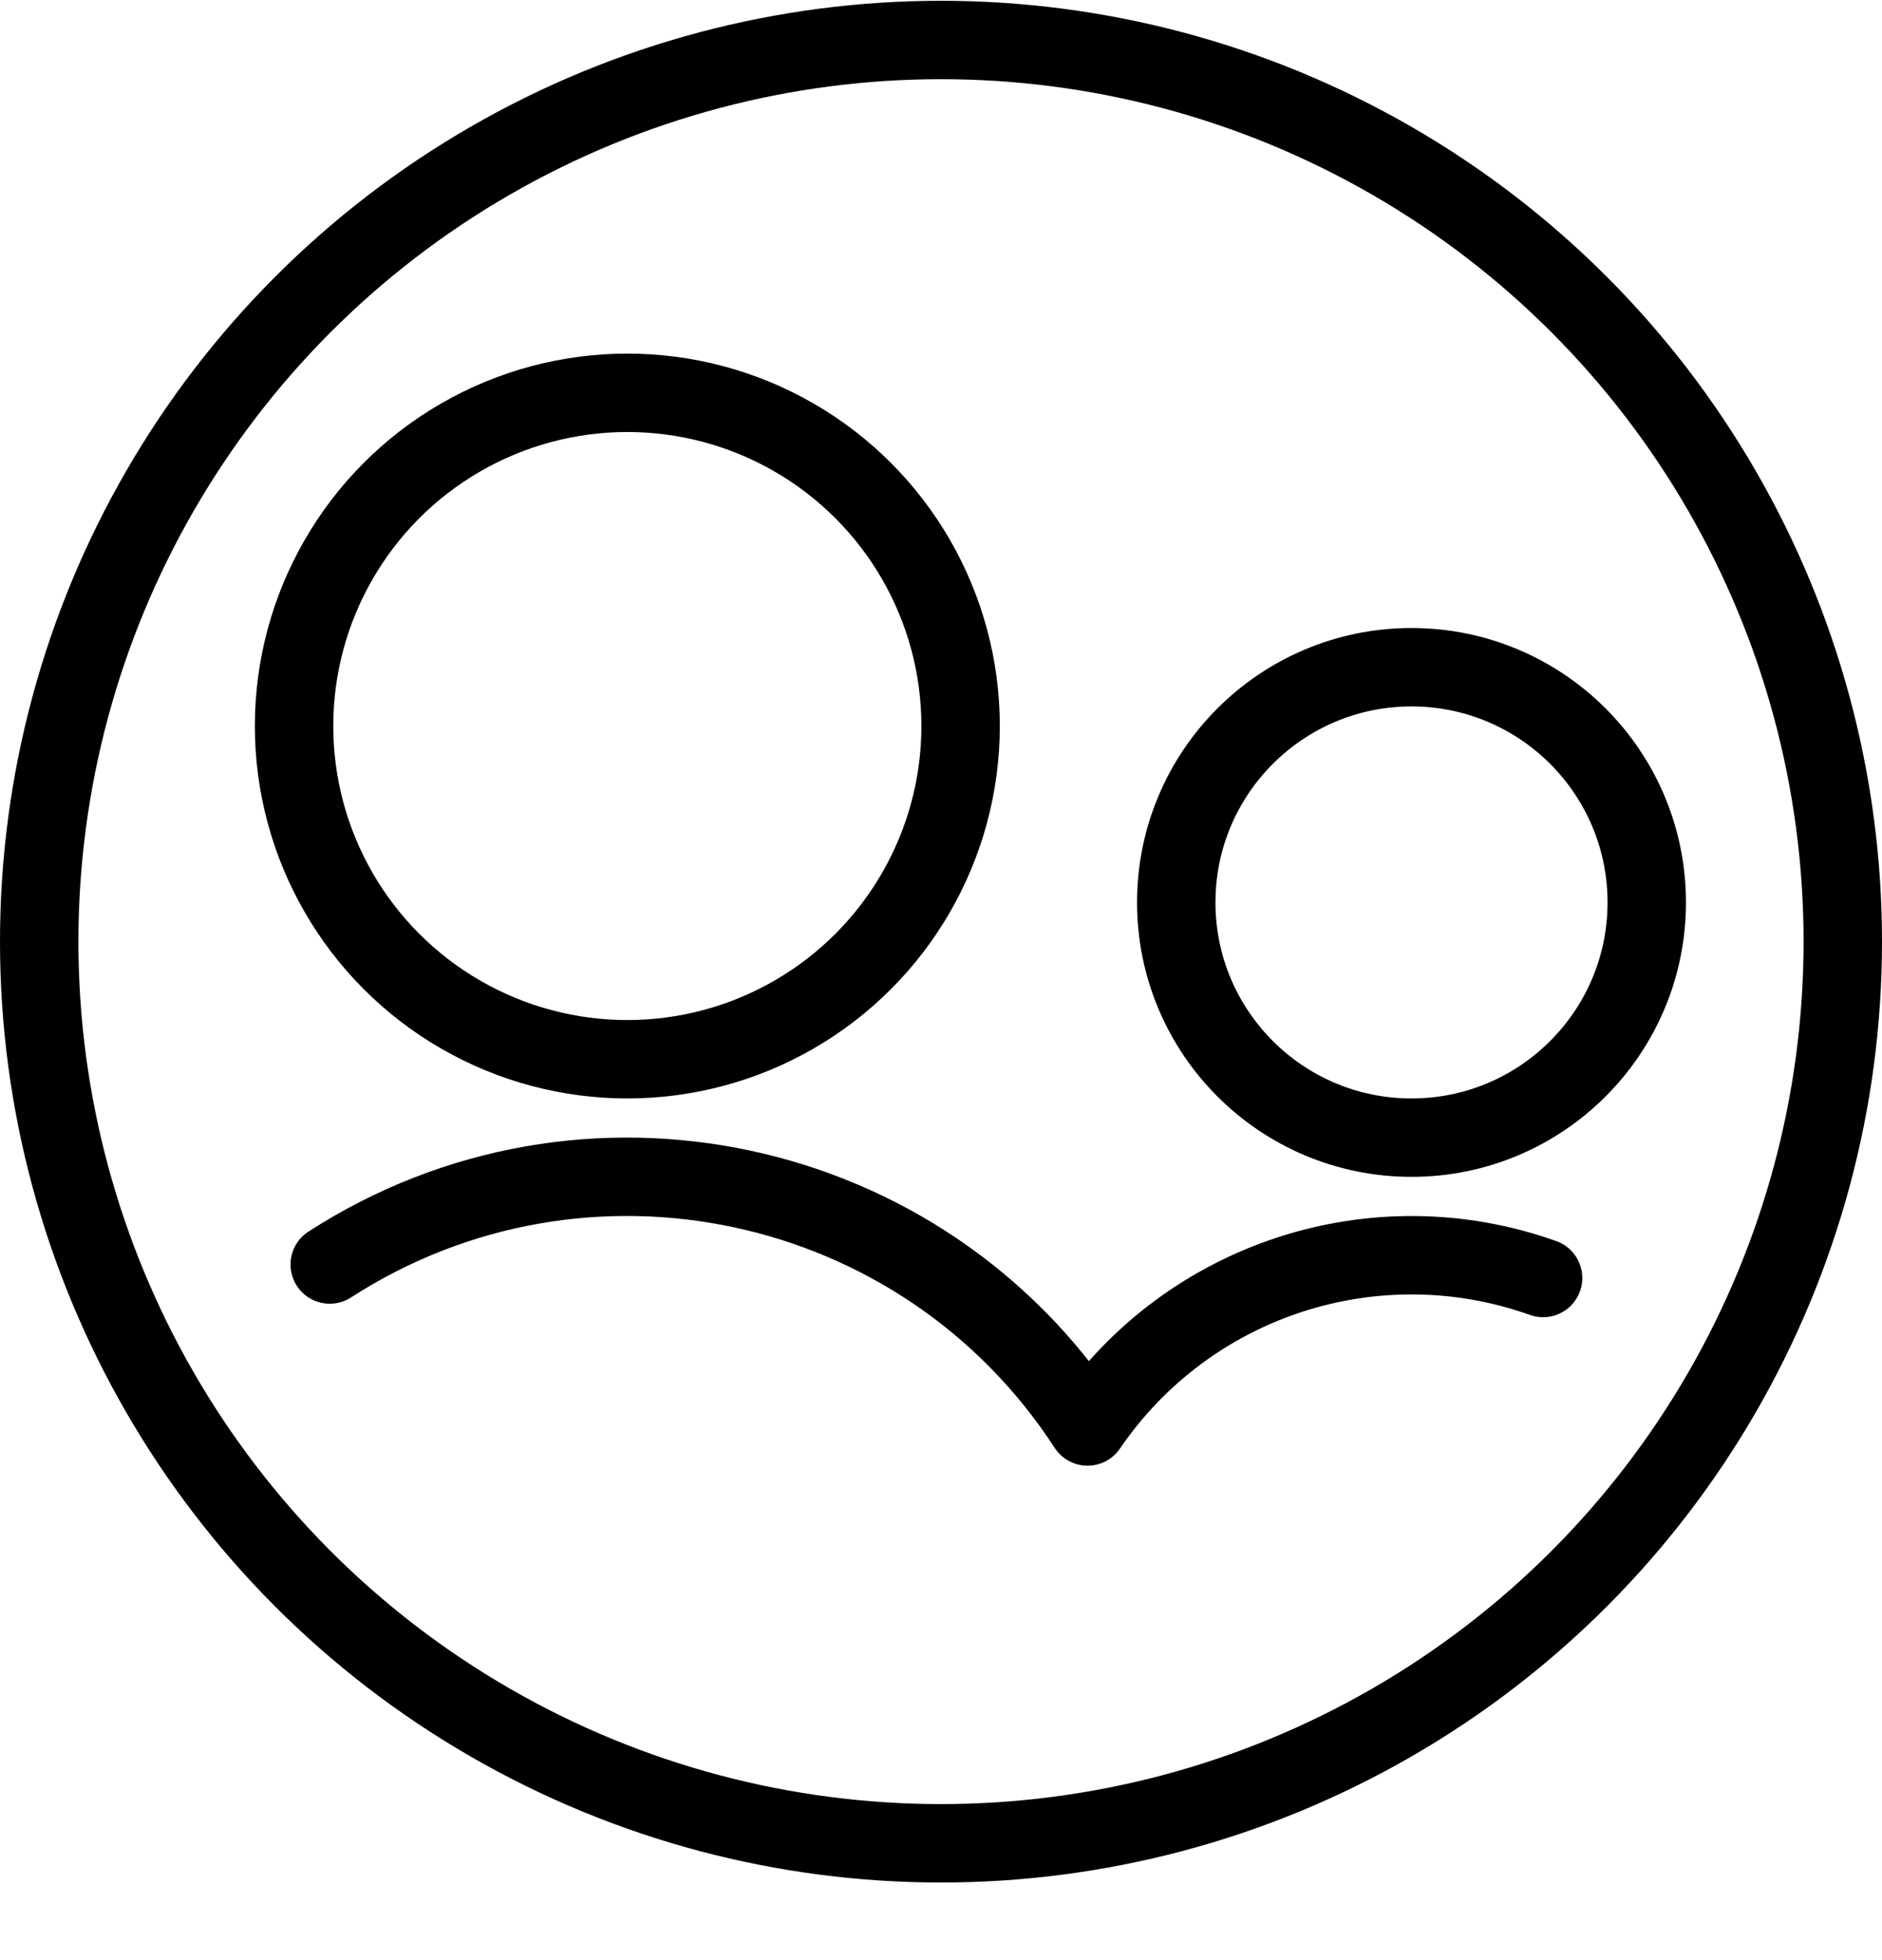 <?xml version="1.0" encoding="UTF-8"?>
<svg viewBox="0 0 24 25" version="1.1" xmlns="http://www.w3.org/2000/svg" xmlns:xlink="http://www.w3.org/1999/xlink">
    <title>Group 72</title>
    <g id="LEARNING-ADMIN" stroke="currentColor" stroke-width="1" fill="none" fill-rule="evenodd" stroke-linecap="round" stroke-linejoin="round">
        <g id="Group-72" transform="translate(0.5, 0.51)" stroke="currentColor">
            <circle id="Oval" cx="11.5" cy="11.5" r="11.5"></circle>
            <circle id="Oval" cx="7.5" cy="8.75" r="4.25"></circle>
            <path d="M19.178,15.79 C17.036,15.027 14.65,15.805 13.369,17.684 C11.267,14.451 6.945,13.527 3.705,15.618" id="Path"></path>
            <circle id="Oval" cx="17.5" cy="11" r="3"></circle>
        </g>
    </g>
</svg>

